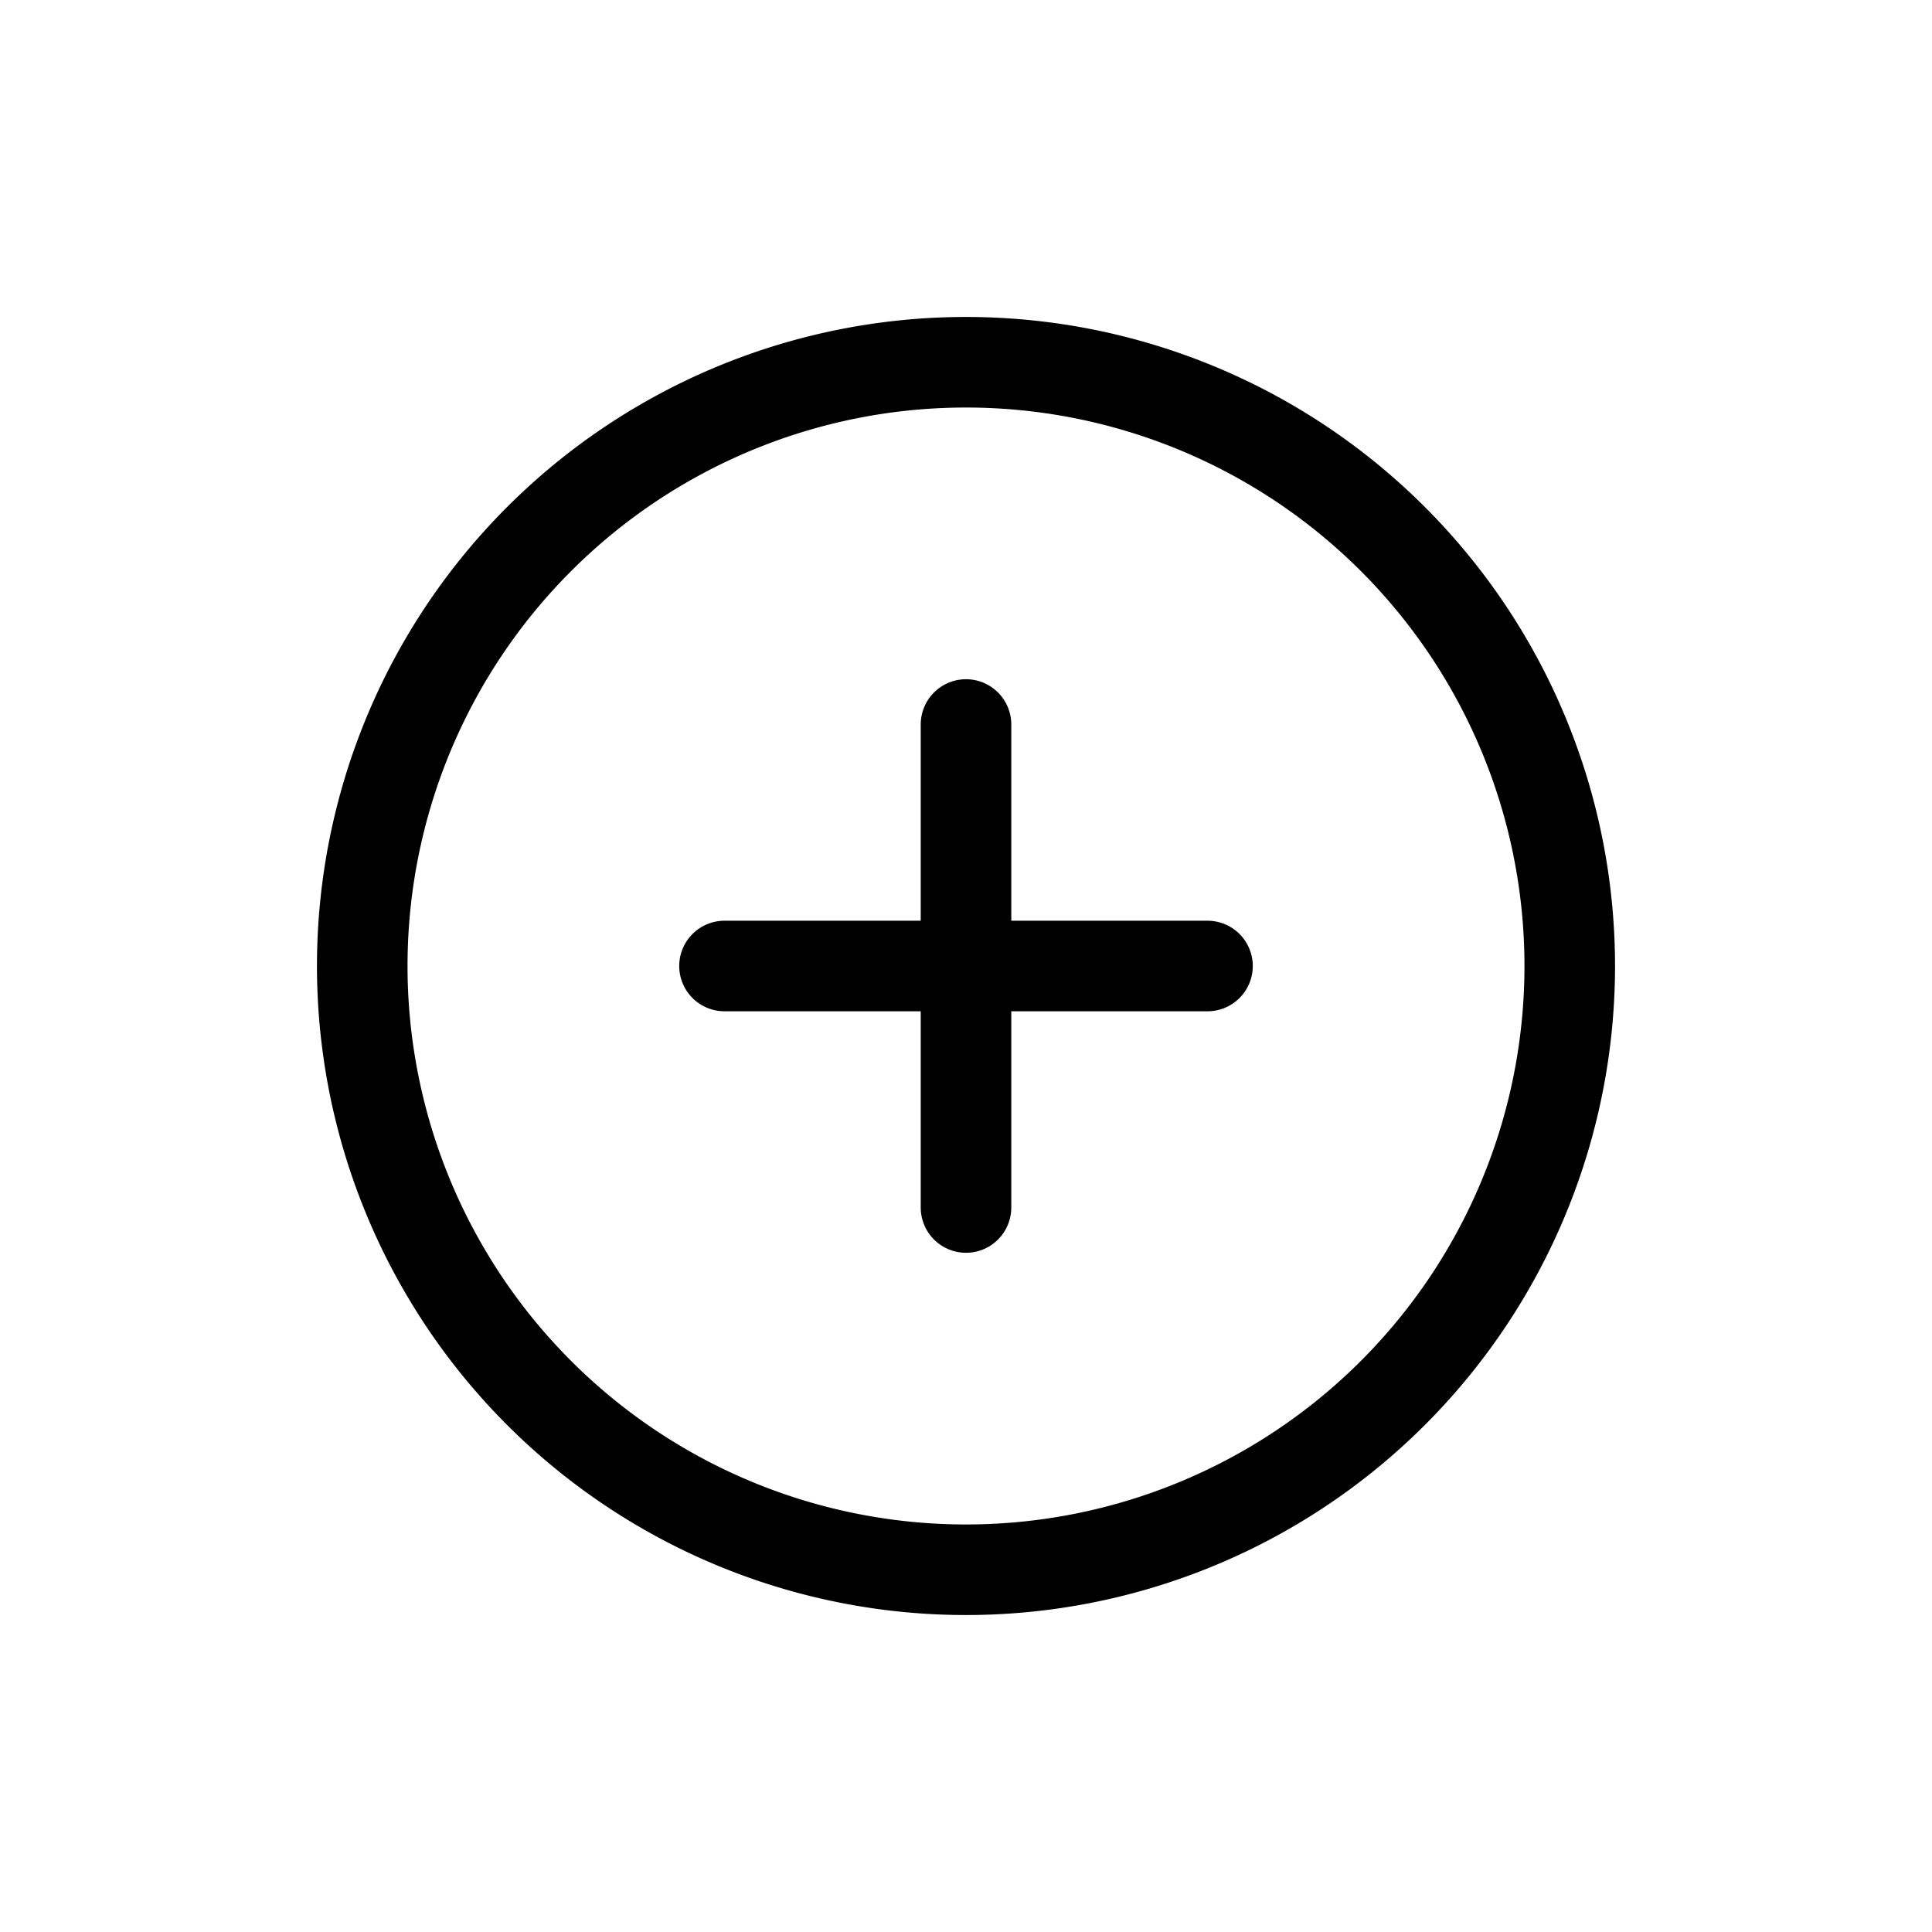 <svg id="Слой_1" data-name="Слой 1" xmlns="http://www.w3.org/2000/svg" viewBox="0 0 32 32"><path d="M16,26A10,10,0,1,0,6,16,10,10,0,0,0,16,26Z" fill="none" stroke="#000" stroke-linecap="round" stroke-linejoin="round" stroke-width="1.5"/><path d="M12,16h8" fill="none" stroke="#000" stroke-linecap="round" stroke-linejoin="round" stroke-width="1.5"/><path d="M16,20V12" fill="none" stroke="#000" stroke-linecap="round" stroke-linejoin="round" stroke-width="1.5"/></svg>